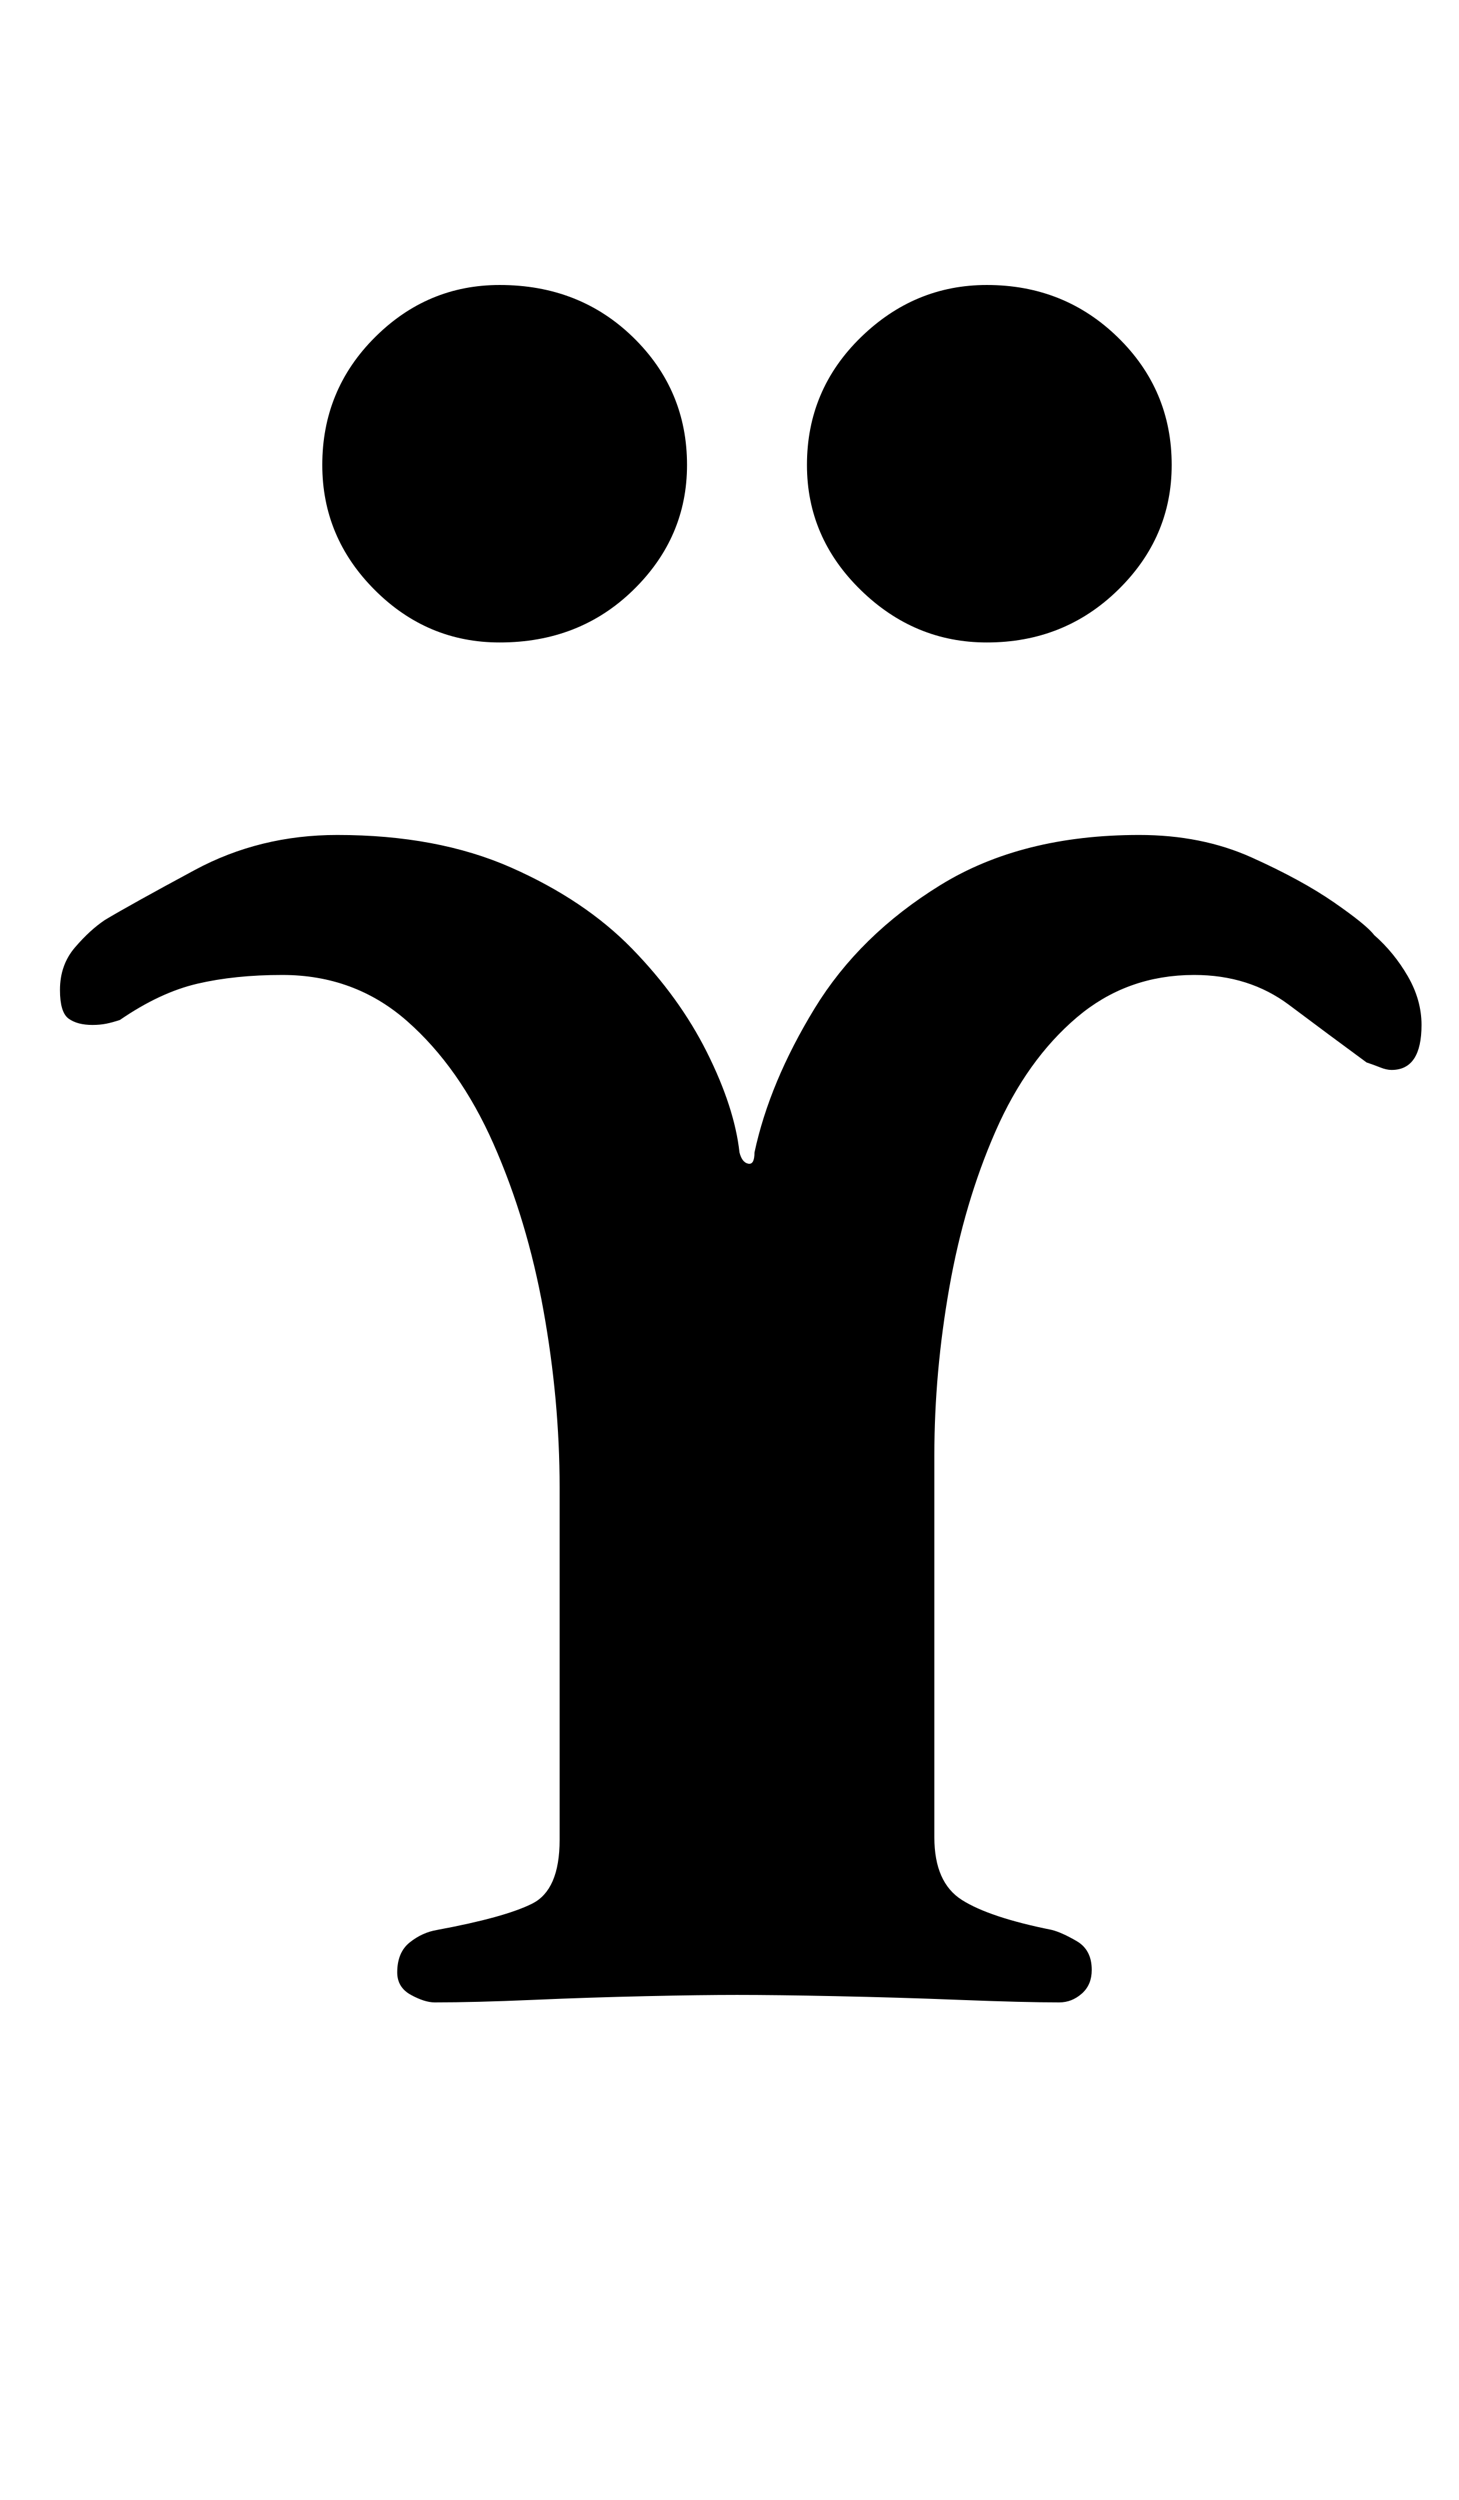 <?xml version="1.0" standalone="no"?>
<!DOCTYPE svg PUBLIC "-//W3C//DTD SVG 1.1//EN" "http://www.w3.org/Graphics/SVG/1.1/DTD/svg11.dtd" >
<svg xmlns="http://www.w3.org/2000/svg" xmlns:xlink="http://www.w3.org/1999/xlink" version="1.1" viewBox="-10 0 584 1000">
  <g transform="matrix(1 0 0 -1 0 800)">
   <path fill="currentColor"
d="M164 -1q-4 0 -9.5 3t-5.5 9q0 8 5 12t11 5q27 5 38 10.5t11 25.5v141q0 35 -6.5 71t-20 66.5t-34.5 49t-50 18.5q-19 0 -34 -3.5t-31 -14.5q-3 -1 -5.5 -1.5t-5.5 -0.5q-6 0 -9.5 2.5t-3.5 11.5q0 10 6 17t12 11q10 6 36 20t57 14q40 0 69.5 -13t48.5 -32.5t30 -41.5
t13 -40q1 -4 3.5 -4.5t2.5 4.5q6 28 24 57.5t50.5 49.5t79.5 20q25 0 45 -9t33 -18t16 -13q8 -7 13.5 -16.5t5.5 -19.5q0 -18 -12 -18q-2 0 -4.5 1t-5.5 2q-15 11 -31 23t-38 12q-27 0 -47 -17t-32.5 -45.5t-18.5 -62.5t-6 -67v-153q0 -18 11 -25t36 -12q4 -1 10 -4.5
t6 -11.5q0 -6 -4 -9.5t-9 -3.5q-14 0 -39.5 1t-50 1.5t-39.5 0.5q-14 0 -36.5 -0.5t-45.5 -1.5t-39 -1zM385 543q-29 0 -50.5 21t-21.5 50q0 30 21.5 51t50.5 21q31 0 52.5 -21t21.5 -51q0 -29 -21.5 -50t-52.5 -21zM190 543q-29 0 -50 21t-21 50q0 30 21 51t50 21
q32 0 53.5 -21t21.5 -51q0 -29 -21.5 -50t-53.5 -21z" />
  </g>

</svg>

